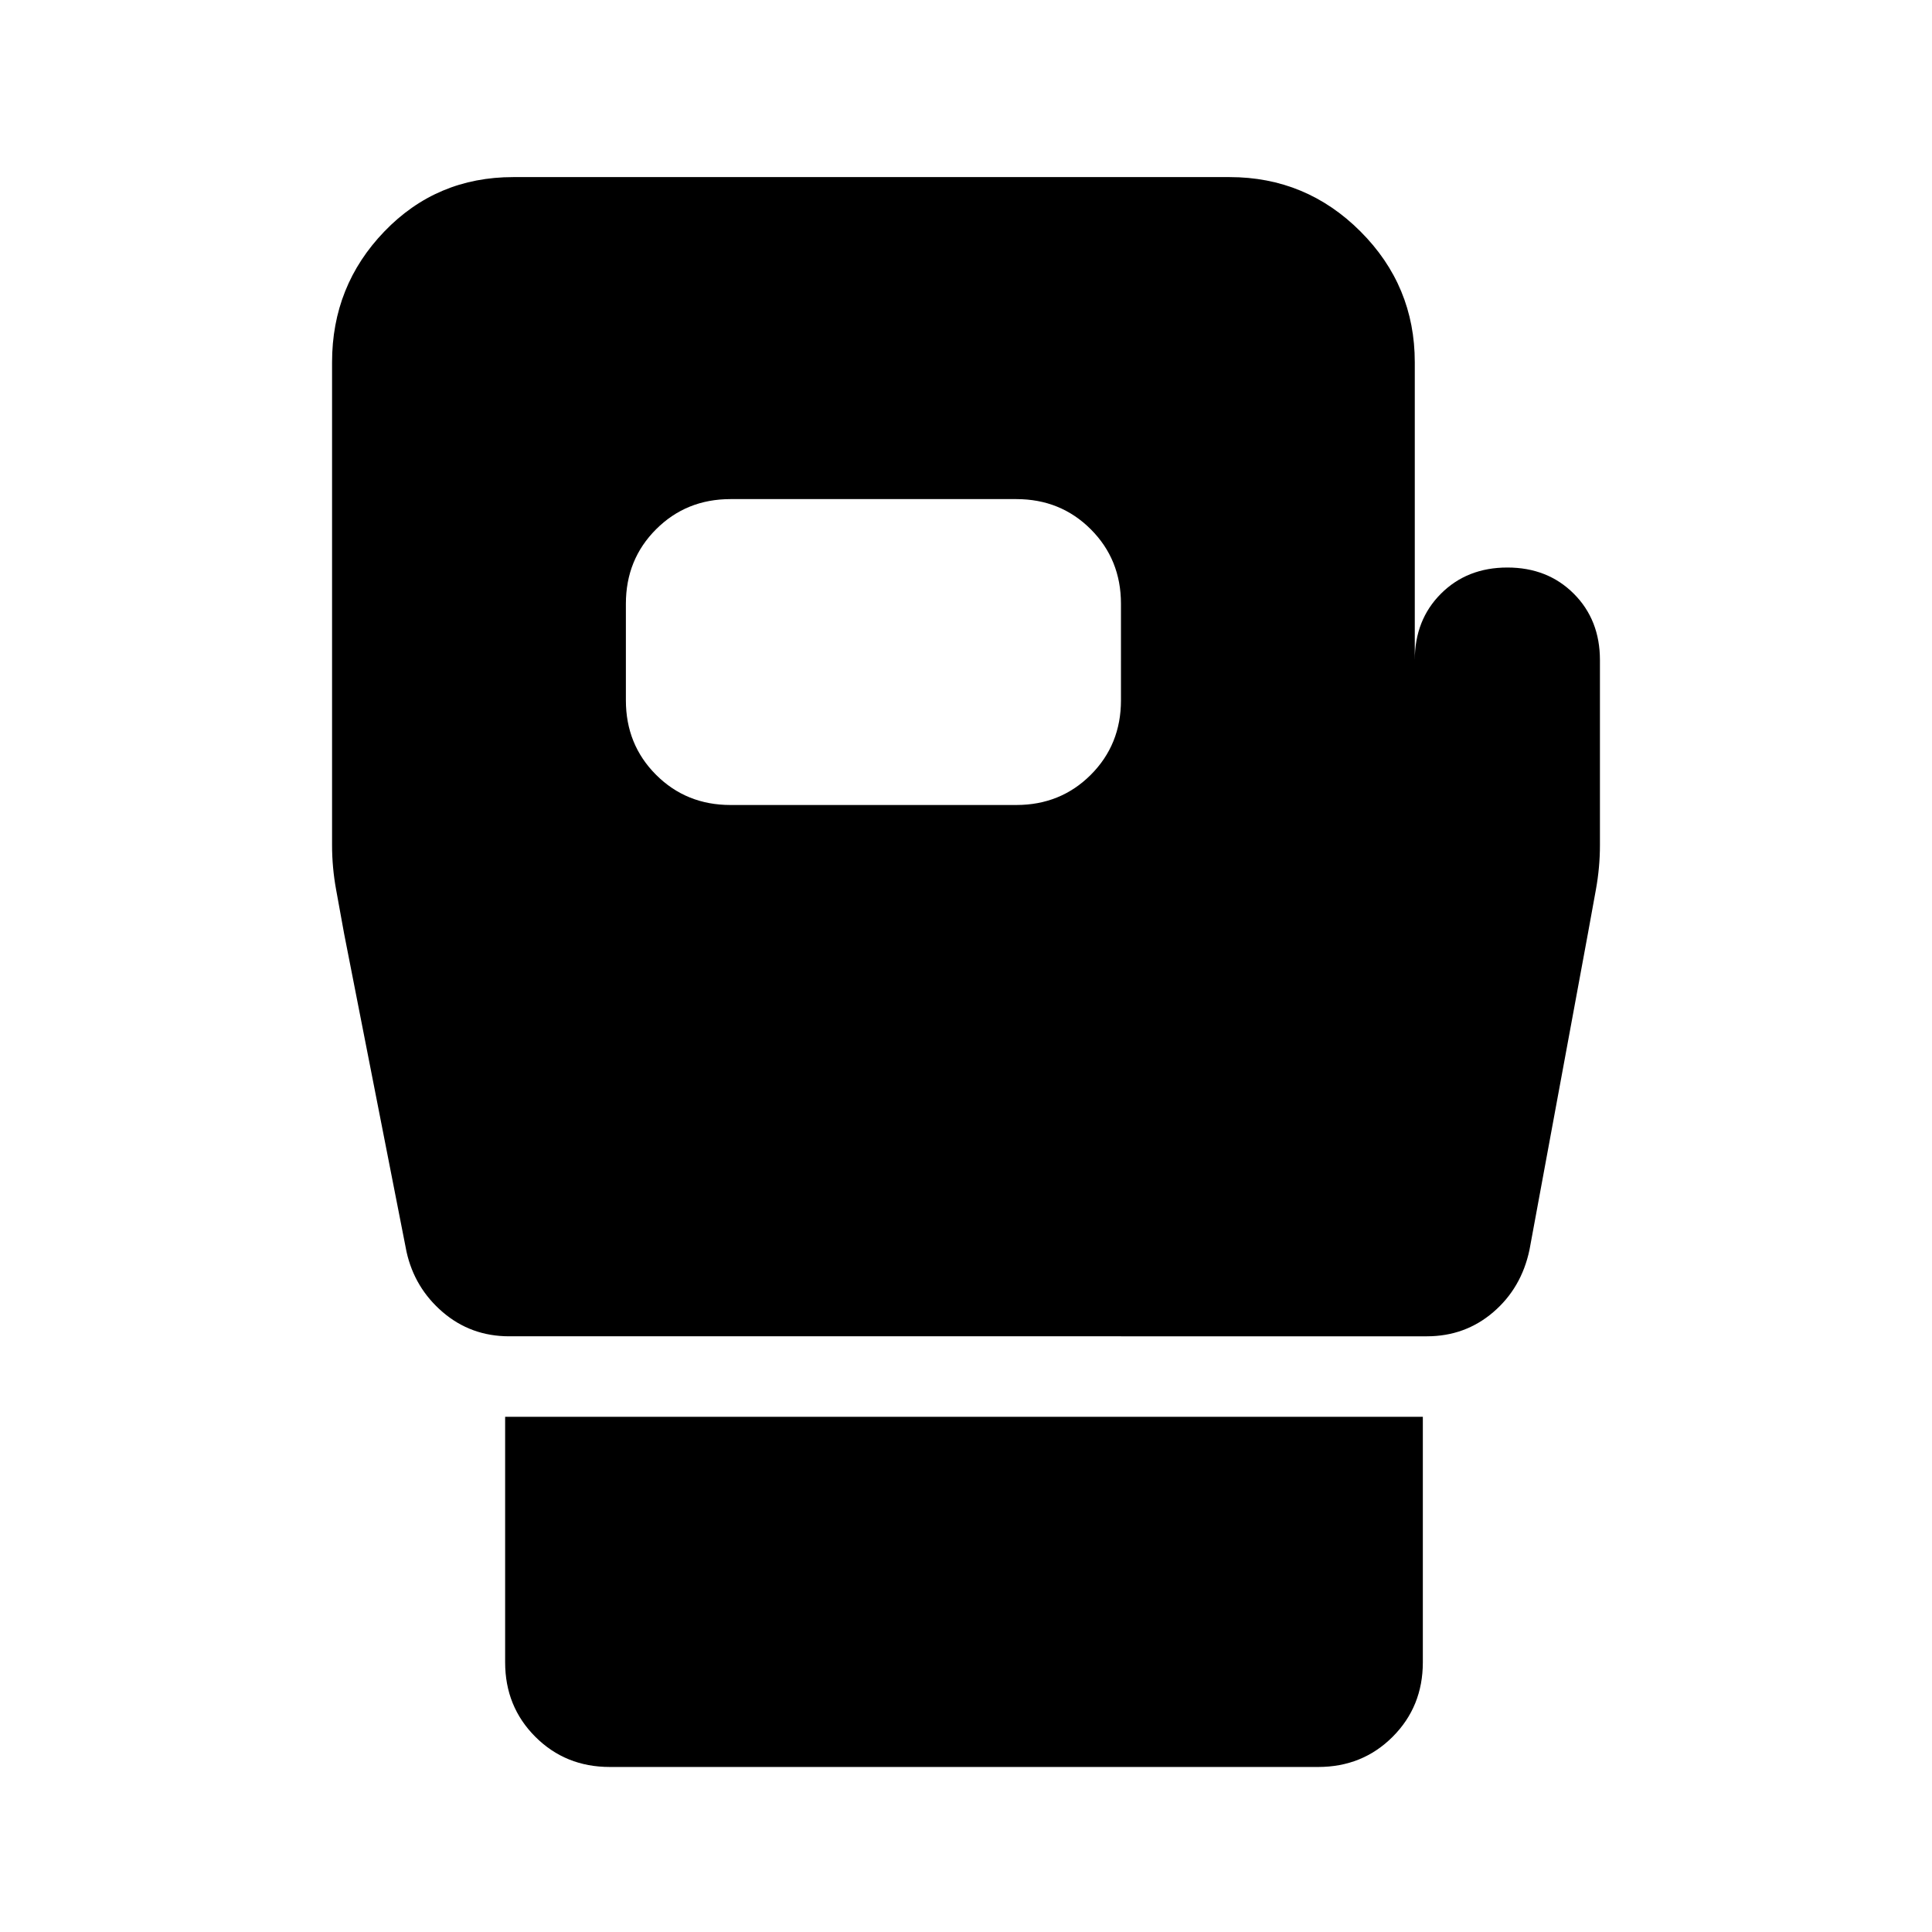 <svg xmlns="http://www.w3.org/2000/svg" height="24" width="24"><path d="M7.575 21.95q-.55 0-.925-.375t-.375-.925V17.6h11.4v3.05q0 .55-.375.925t-.925.375Zm-1.25-5.35q-.475 0-.825-.3t-.45-.75l-.775-3.95-.1-.55q-.05-.275-.05-.55v-6q0-.95.65-1.625t1.6-.675h8.9q.95 0 1.625.675t.675 1.625v3.7q0-.5.325-.825.325-.325.825-.325.5 0 .825.325.325.325.325.825v2.3q0 .275-.05.55l-.1.55L19 15.525q-.1.475-.45.775-.35.3-.825.3Zm2.75-6.6h3.55q.55 0 .925-.375t.375-.925V7.5q0-.55-.375-.925t-.925-.375h-3.55q-.55 0-.925.375t-.375.925v1.2q0 .55.375.925t.925.375Z"/></svg>